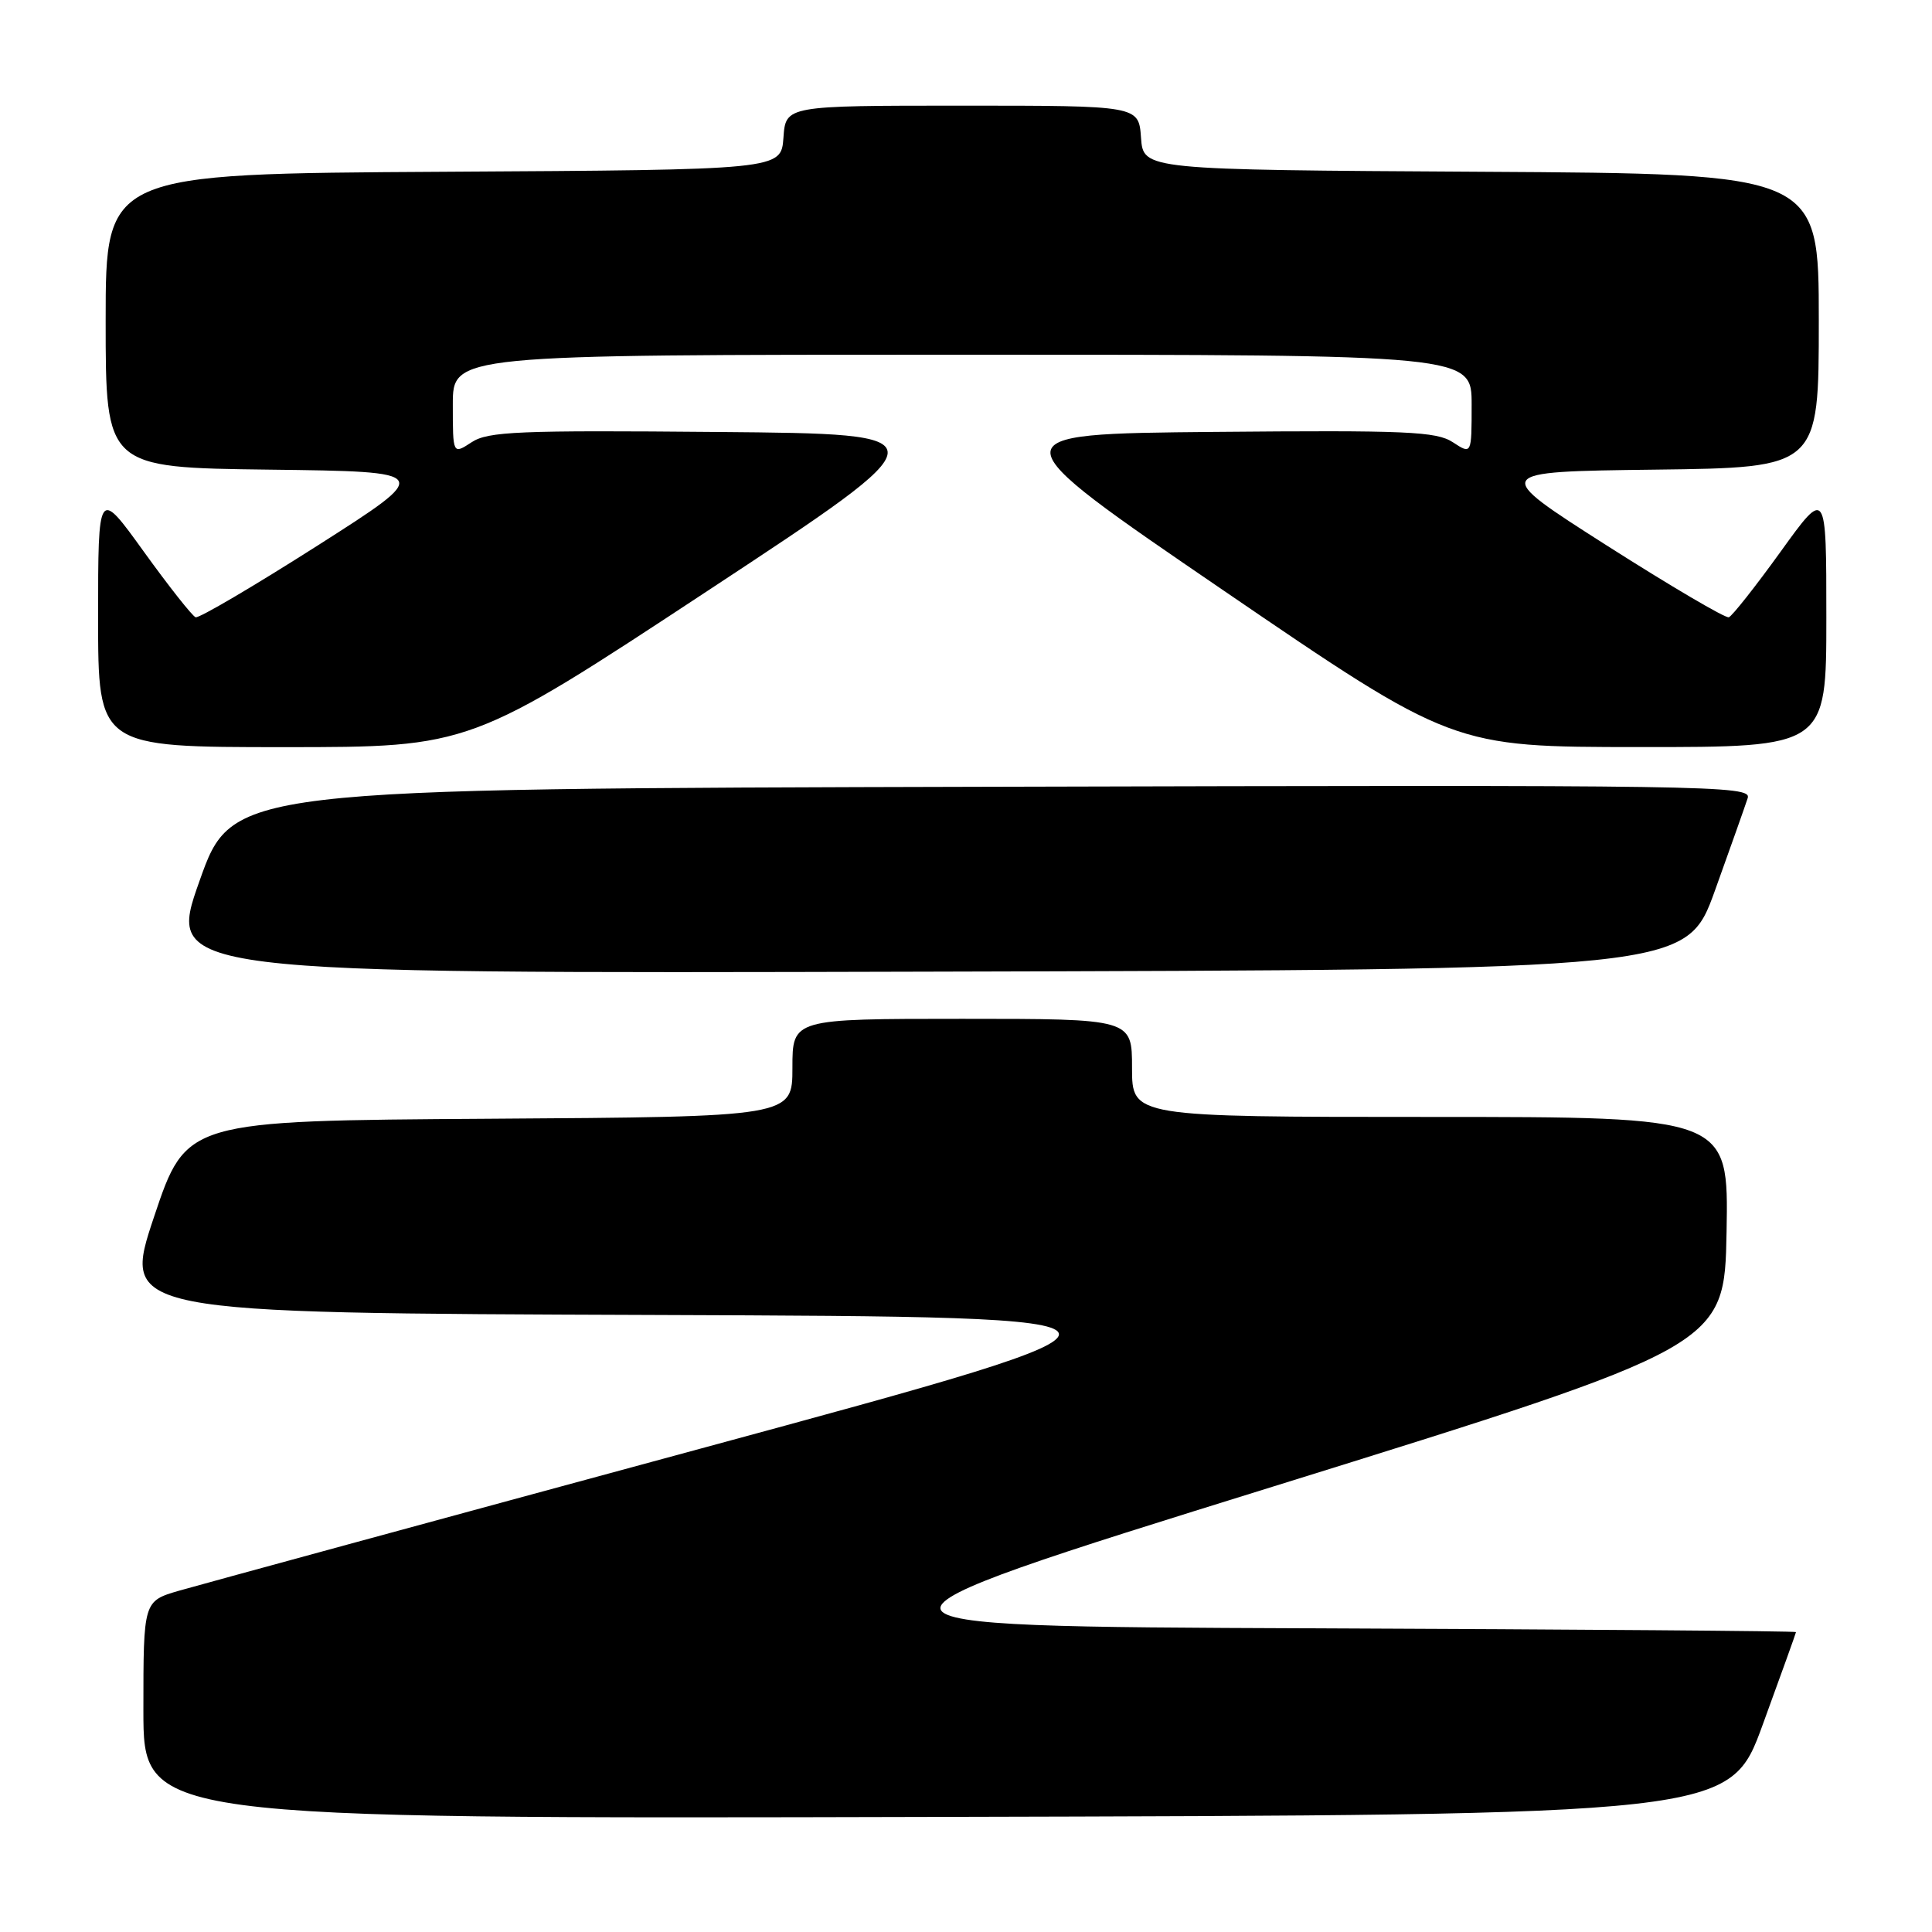 <?xml version="1.0" encoding="UTF-8" standalone="no"?>
<!DOCTYPE svg PUBLIC "-//W3C//DTD SVG 1.1//EN" "http://www.w3.org/Graphics/SVG/1.1/DTD/svg11.dtd" >
<svg xmlns="http://www.w3.org/2000/svg" xmlns:xlink="http://www.w3.org/1999/xlink" version="1.1" viewBox="0 0 256 256">
 <g >
 <path fill="currentColor"
d=" M 233.58 228.50 C 235.99 221.90 237.97 216.39 237.98 216.26 C 237.99 216.12 209.00 215.90 173.56 215.76 C 109.11 215.50 109.11 215.50 168.81 196.94 C 228.50 178.37 228.50 178.37 228.78 163.19 C 229.05 148.00 229.05 148.00 189.53 148.00 C 150.00 148.00 150.00 148.00 150.00 141.50 C 150.00 135.00 150.00 135.00 127.50 135.00 C 105.00 135.00 105.00 135.00 105.00 141.49 C 105.00 147.98 105.00 147.98 64.84 148.24 C 24.68 148.50 24.68 148.50 20.41 161.24 C 16.15 173.99 16.15 173.99 86.65 174.24 C 157.14 174.50 157.14 174.50 92.82 191.95 C 57.44 201.54 26.36 210.02 23.75 210.77 C 19.00 212.15 19.00 212.15 19.00 226.58 C 19.00 241.01 19.00 241.01 124.10 240.75 C 229.21 240.50 229.21 240.50 233.58 228.50 Z  M 227.24 118.00 C 229.32 112.22 231.27 106.71 231.58 105.75 C 232.11 104.08 227.06 104.00 131.45 104.25 C 30.77 104.50 30.77 104.50 26.43 116.75 C 22.08 129.01 22.08 129.01 122.77 128.75 C 223.45 128.50 223.45 128.50 227.24 118.00 Z  M 93.82 78.25 C 125.33 57.50 125.33 57.50 95.15 57.24 C 68.65 57.00 64.67 57.17 62.49 58.60 C 60.00 60.23 60.00 60.23 60.00 53.62 C 60.00 47.00 60.00 47.00 127.50 47.00 C 195.00 47.00 195.00 47.00 195.00 53.62 C 195.00 60.23 195.00 60.23 192.51 58.60 C 190.33 57.17 186.43 57.00 160.89 57.23 C 131.75 57.50 131.75 57.50 162.12 78.24 C 192.50 98.98 192.50 98.98 217.25 98.99 C 242.00 99.00 242.00 99.00 242.00 81.85 C 242.00 64.69 242.00 64.69 235.94 73.10 C 232.61 77.72 229.52 81.63 229.08 81.79 C 228.64 81.95 221.37 77.67 212.92 72.29 C 197.57 62.50 197.57 62.50 219.29 62.23 C 241.00 61.96 241.00 61.96 241.00 42.49 C 241.00 23.02 241.00 23.02 196.25 22.76 C 151.50 22.50 151.50 22.50 151.19 18.25 C 150.89 14.00 150.89 14.00 127.50 14.00 C 104.11 14.00 104.11 14.00 103.81 18.25 C 103.50 22.50 103.50 22.50 58.75 22.76 C 14.00 23.02 14.00 23.02 14.00 42.49 C 14.00 61.96 14.00 61.96 35.71 62.23 C 57.43 62.50 57.43 62.50 42.08 72.29 C 33.63 77.67 26.36 81.95 25.92 81.79 C 25.48 81.63 22.39 77.72 19.06 73.10 C 13.00 64.69 13.00 64.69 13.00 81.85 C 13.00 99.00 13.00 99.00 37.65 99.00 C 62.31 99.00 62.31 99.00 93.82 78.25 Z "/>
</g>
</svg>